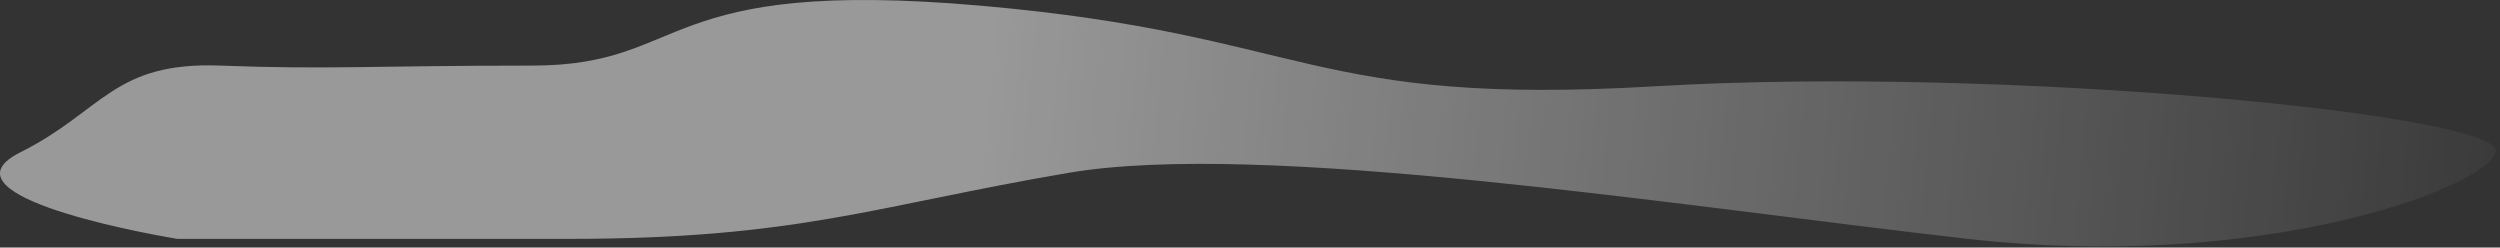 <svg width="606" height="60" viewBox="0 0 606 60" fill="none" xmlns="http://www.w3.org/2000/svg">
<rect x="0" y="0" width="606" height="60" fill="#333333" stroke="none"/>
<path d="M4.972 36.901C-15.028 46.901 30.972 55.901 42.972 57.901H137.972C193.472 57.901 211.972 49.901 258.972 41.901C305.972 33.901 406.472 49.901 476.972 57.901C547.472 65.901 601.972 45.901 604.972 36.901C607.972 27.901 485.972 15.901 401.472 20.901C316.972 25.901 317.472 8.401 237.972 1.401C158.472 -5.599 167.472 15.901 128.972 15.901C90.472 15.901 79.472 16.901 53.472 15.901C27.472 14.901 24.972 26.901 4.972 36.901Z" fill="url(#paint0_linear_61_386)" fill-opacity="0.5"/>
<defs>
<linearGradient id="paint0_linear_61_386" x1="241" y1="-19.5" x2="636.5" y2="18.5" gradientUnits="userSpaceOnUse">
<stop stop-color="white"/>
<stop offset="0.135" stop-color="white" stop-opacity="0.865"/>
<stop offset="1" stop-color="white" stop-opacity="0"/>
</linearGradient>
</defs>
</svg>
